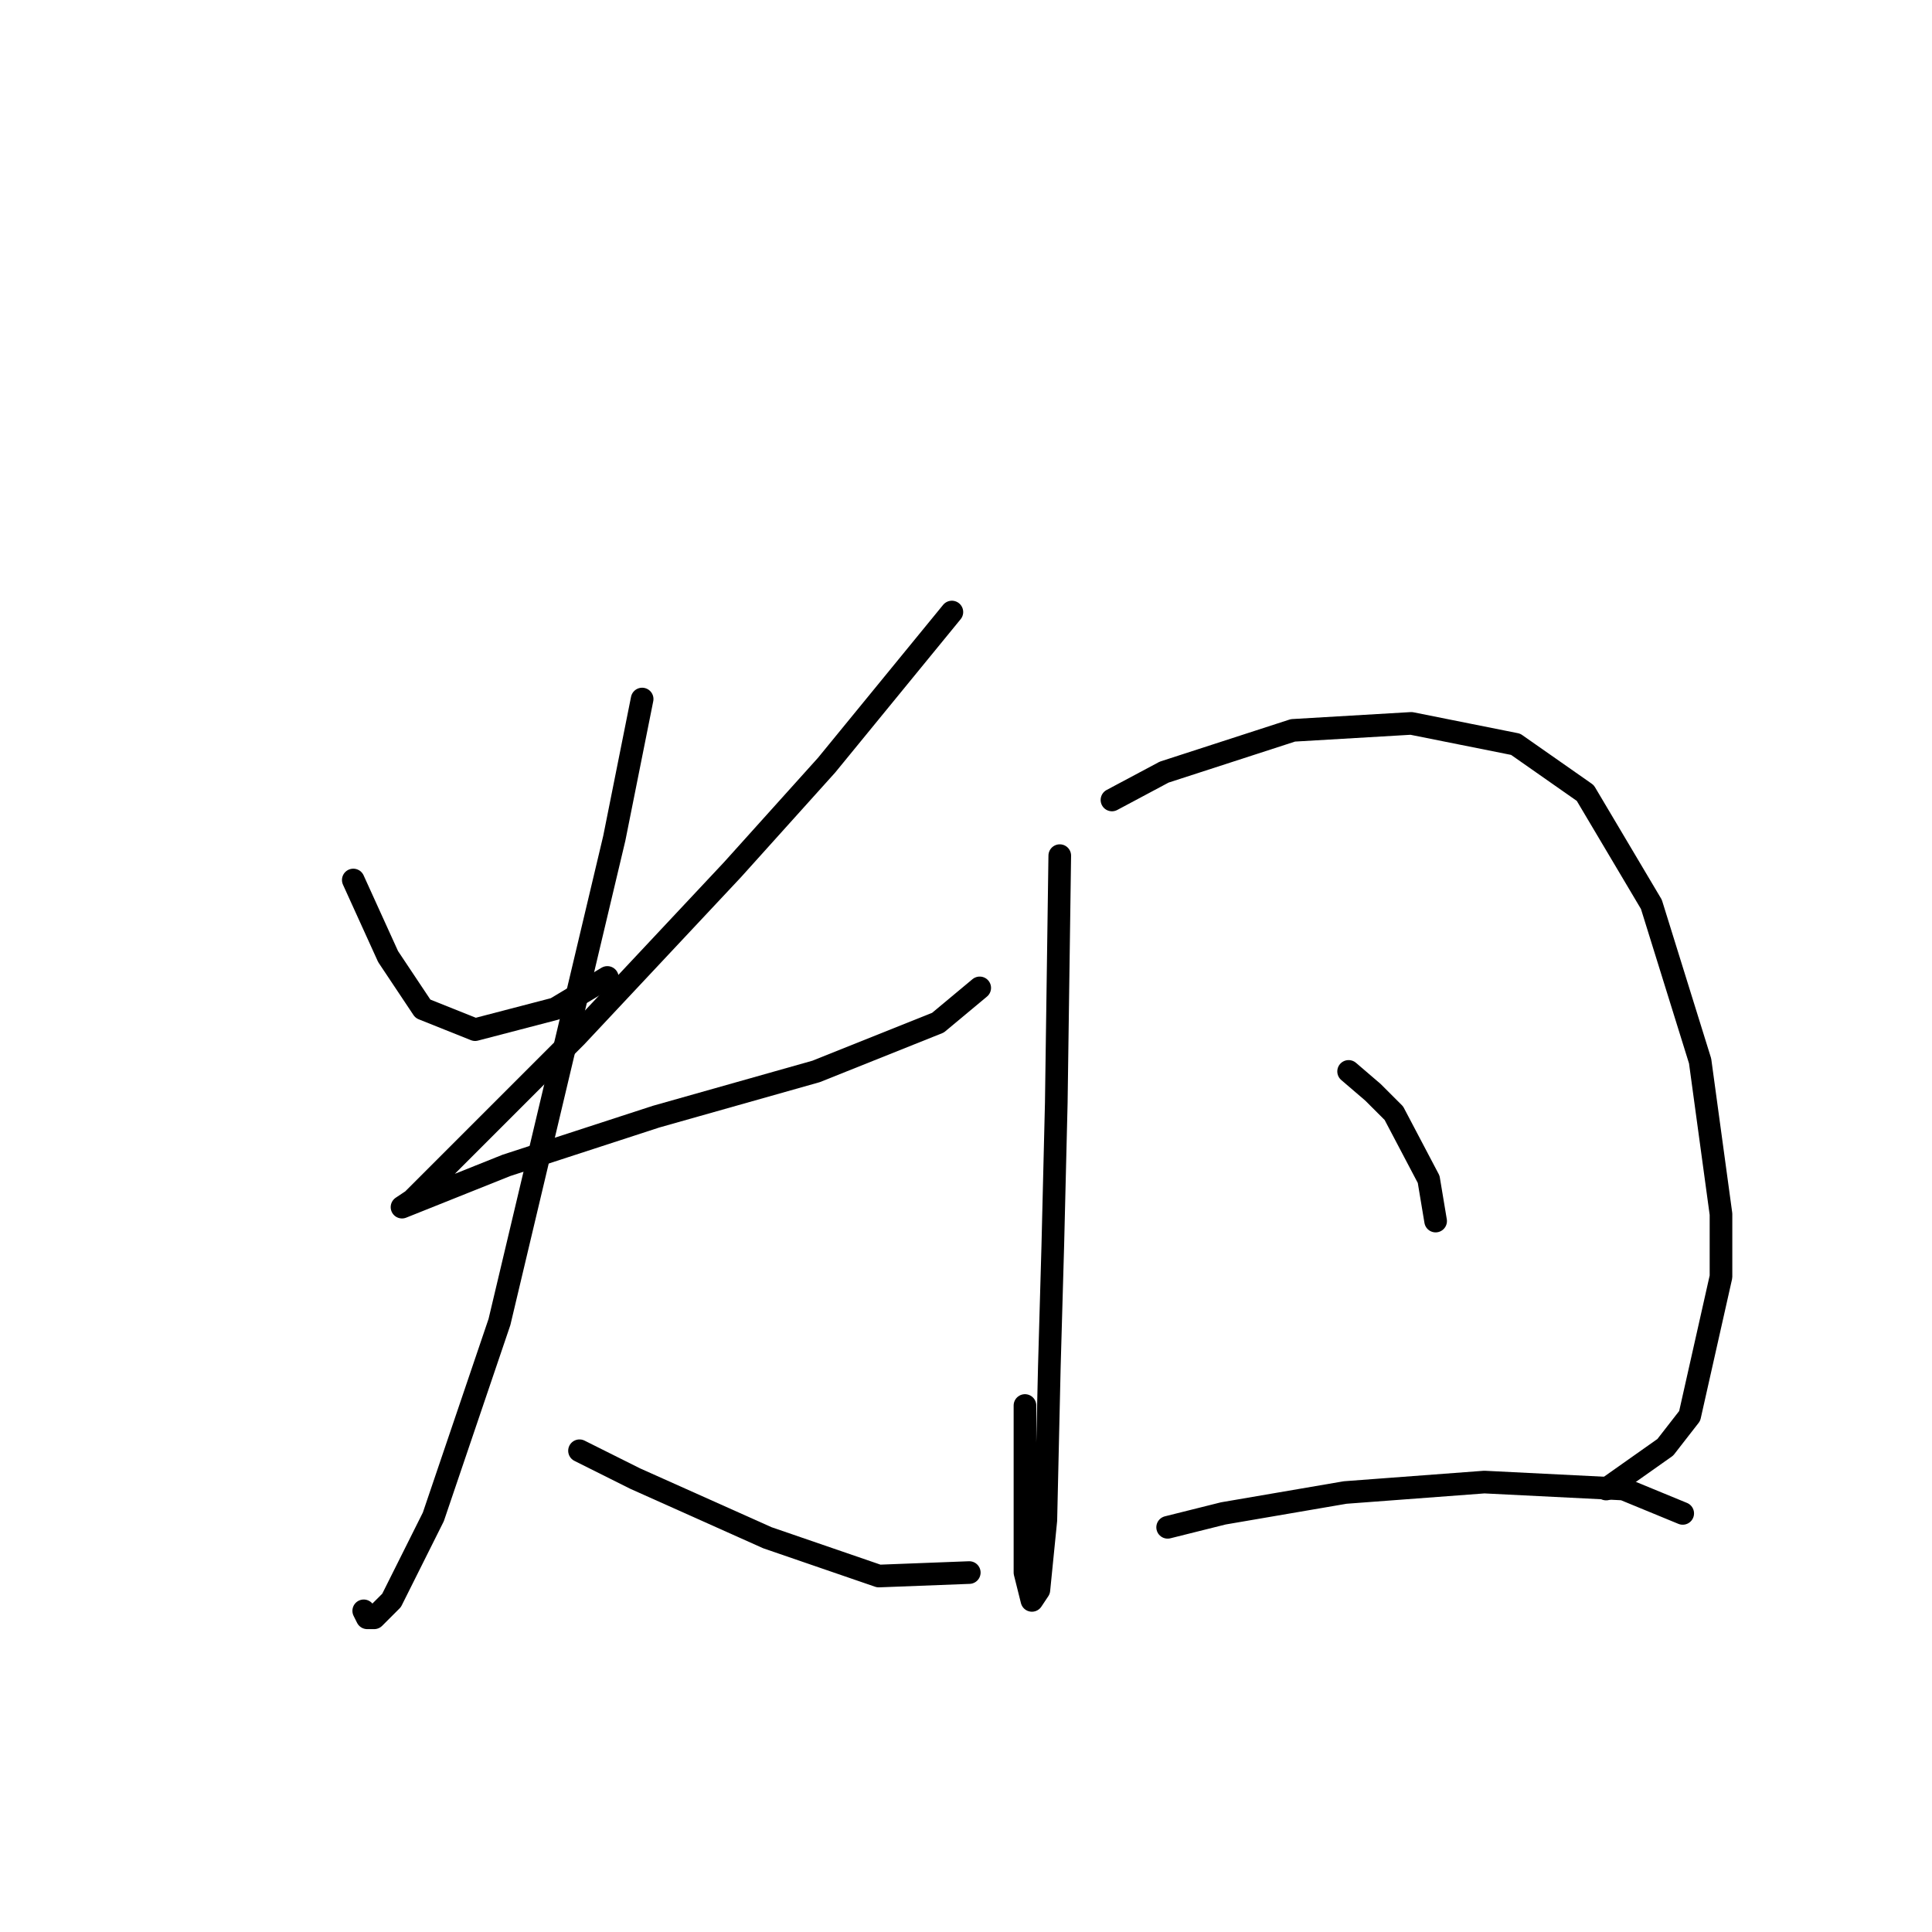 <?xml version="1.0" standalone="no"?>
    <svg width="256" height="256" xmlns="http://www.w3.org/2000/svg" version="1.1">
    <polyline stroke="black" stroke-width="3" stroke-linecap="round" fill="transparent" stroke-linejoin="round" points="46.813 116.605 51.424 126.75 56.036 133.668 62.953 136.434 73.559 133.668 80.476 129.517 80.476 129.517 " />
        <polyline stroke="black" stroke-width="3" stroke-linecap="round" fill="transparent" stroke-linejoin="round" points="126.129 81.098 109.528 101.388 97.077 115.222 76.326 137.357 59.264 154.419 54.652 159.03 53.269 159.952 55.575 159.03 67.103 154.419 86.932 147.963 108.144 141.968 124.284 135.512 129.818 130.901 129.818 130.901 " />
        <polyline stroke="black" stroke-width="3" stroke-linecap="round" fill="transparent" stroke-linejoin="round" points="85.087 92.626 81.398 111.072 66.181 175.17 57.419 200.994 51.885 212.061 49.58 214.367 48.658 214.367 48.196 213.444 48.196 213.444 " />
        <polyline stroke="black" stroke-width="3" stroke-linecap="round" fill="transparent" stroke-linejoin="round" points="76.787 192.232 84.165 195.921 101.688 203.761 116.445 208.833 128.434 208.372 128.434 208.372 " />
        <polyline stroke="black" stroke-width="3" stroke-linecap="round" fill="transparent" stroke-linejoin="round" points="140.424 113.377 139.963 146.118 139.502 165.025 139.041 181.165 138.579 201.455 137.657 210.678 136.735 212.061 135.813 208.372 135.813 199.61 135.813 186.237 135.813 186.237 " />
        <polyline stroke="black" stroke-width="3" stroke-linecap="round" fill="transparent" stroke-linejoin="round" points="147.341 105.999 154.258 102.31 171.32 96.777 186.999 95.854 200.833 98.621 210.056 105.077 218.817 119.833 225.273 140.585 228.04 160.875 228.04 169.175 223.89 187.621 220.662 191.771 212.823 197.305 212.823 197.305 " />
        <polyline stroke="black" stroke-width="3" stroke-linecap="round" fill="transparent" stroke-linejoin="round" points="178.698 141.968 181.926 144.735 184.693 147.502 189.305 156.263 190.227 161.797 190.227 161.797 " />
        <polyline stroke="black" stroke-width="3" stroke-linecap="round" fill="transparent" stroke-linejoin="round" points="154.719 202.377 162.097 200.533 178.237 197.766 196.683 196.382 215.128 197.305 222.968 200.533 222.968 200.533 " />
        </svg>